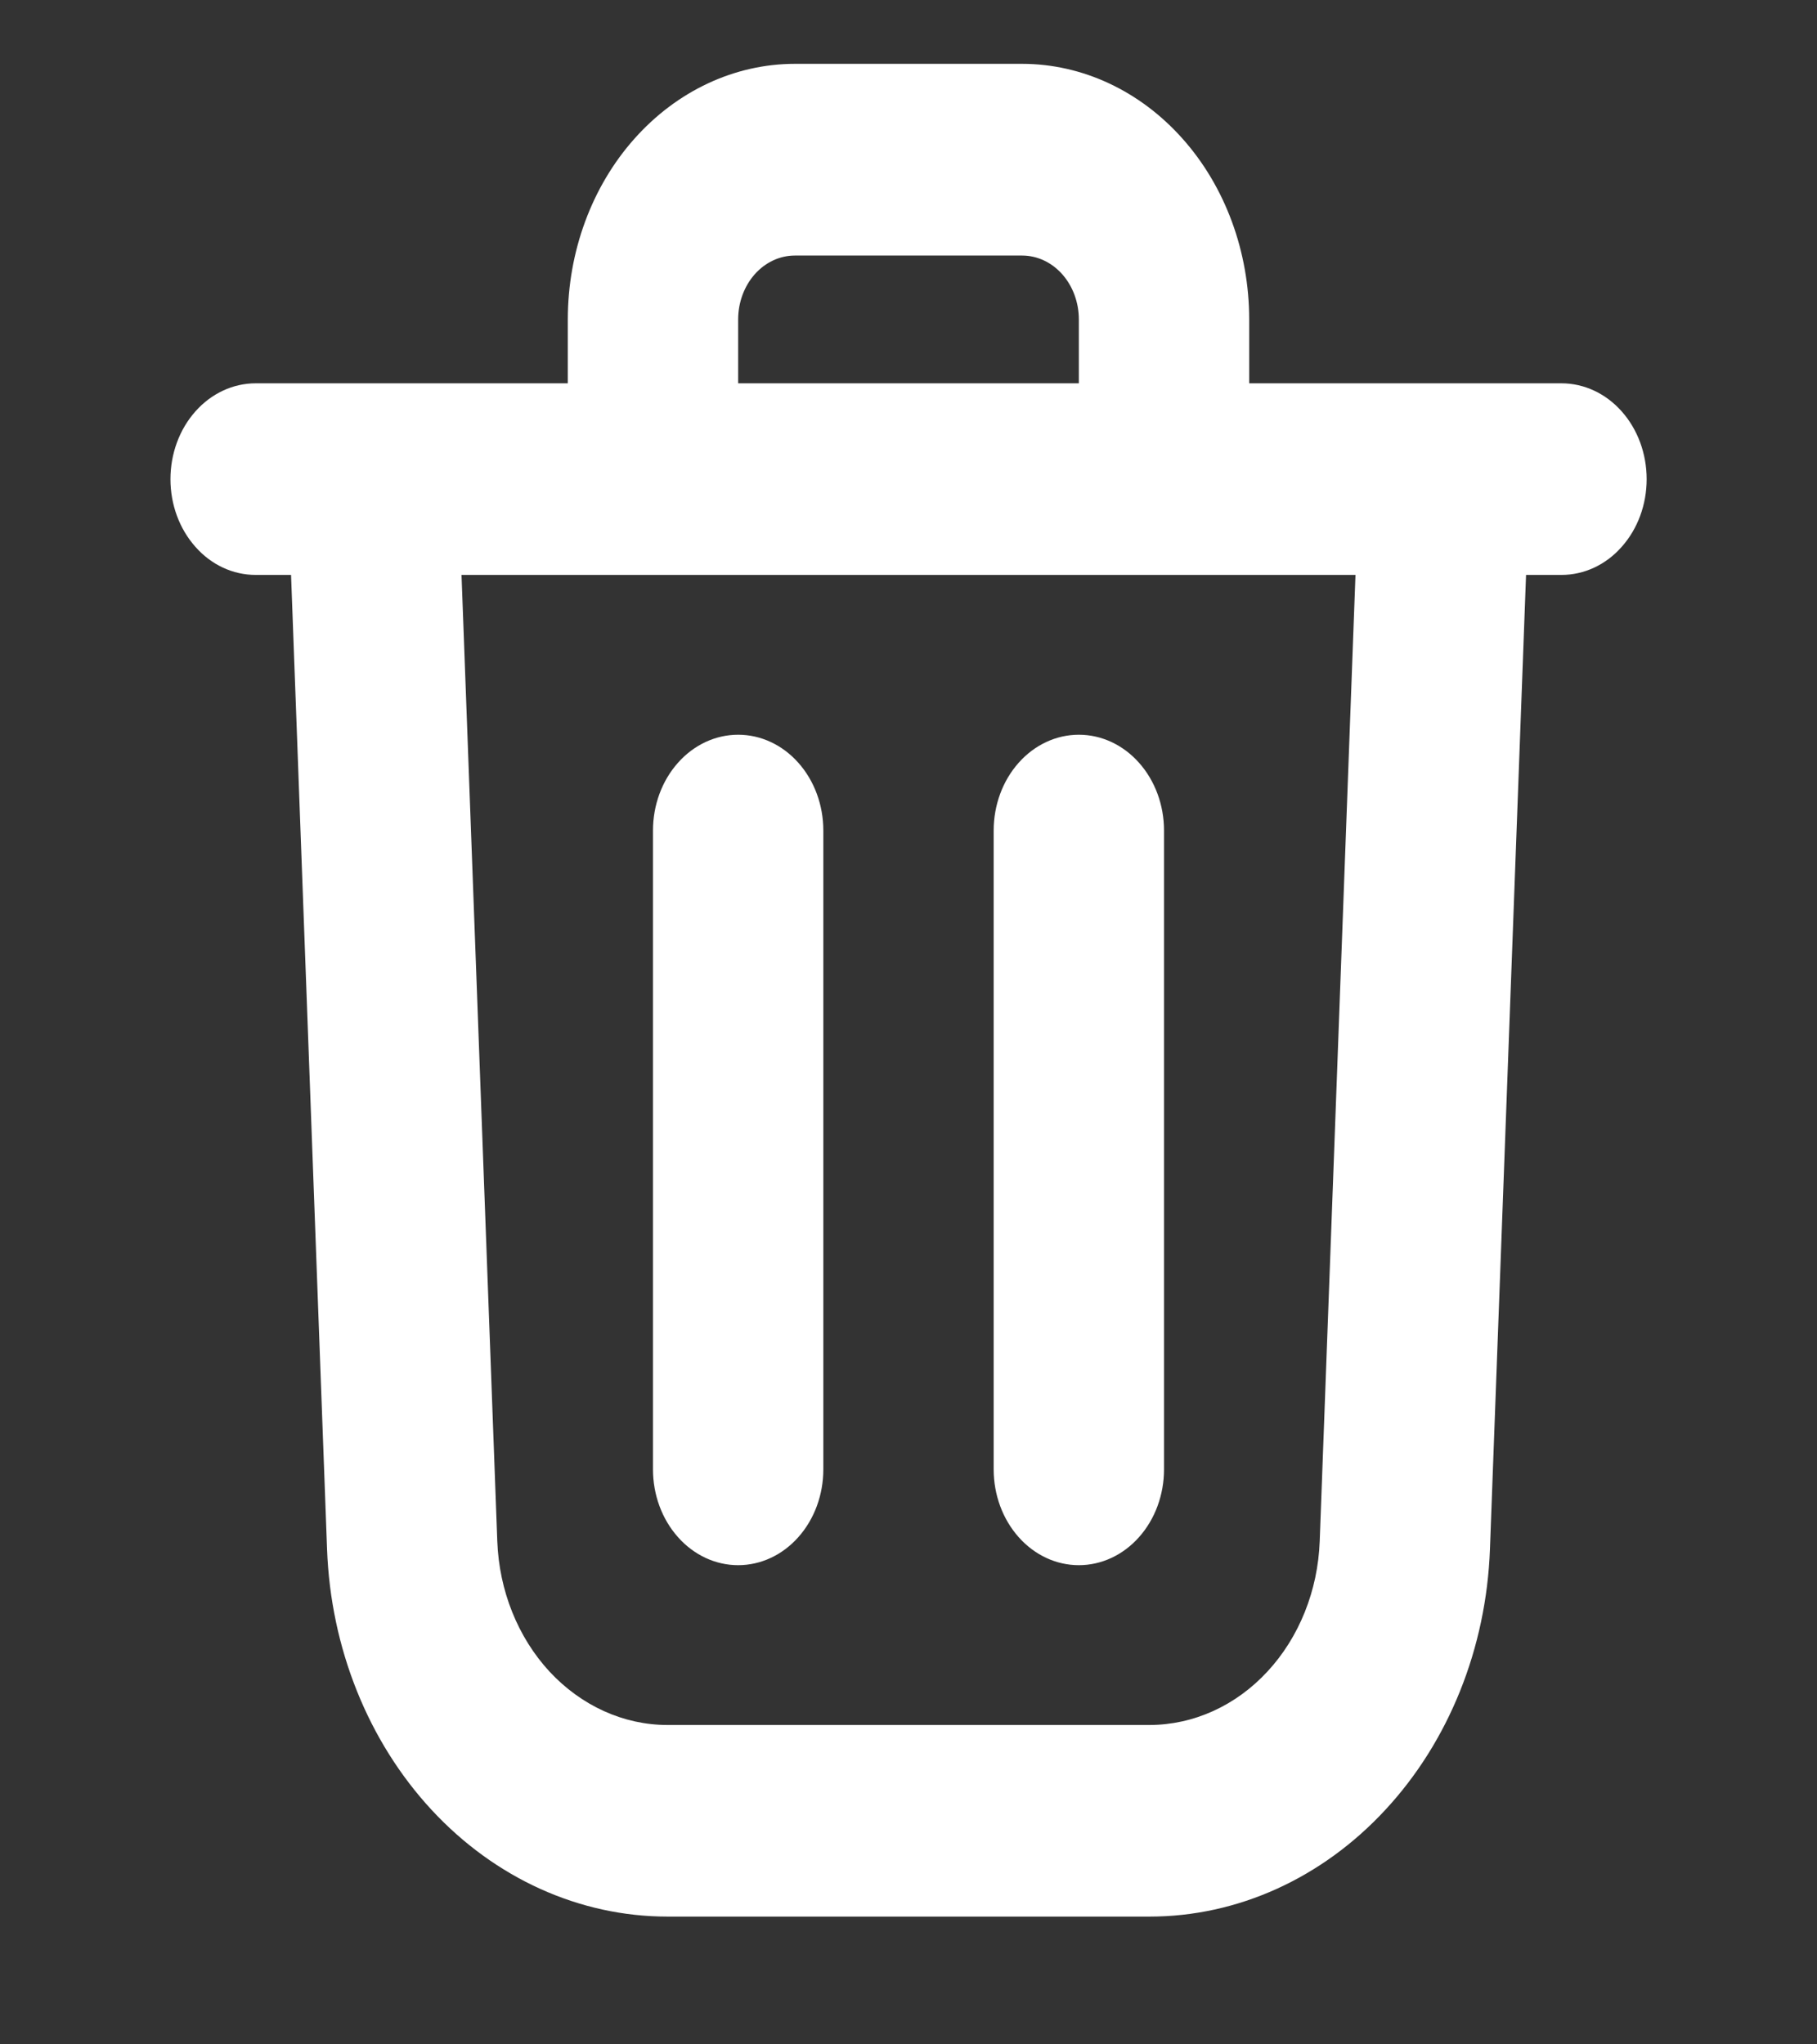 <svg width="16" height="18" viewBox="0 0 16 18" fill="none" xmlns="http://www.w3.org/2000/svg">
<rect x="0" y="0" width="16" height="18" fill="#333333" stroke="none"/>
<path fill-rule="evenodd" clip-rule="evenodd" d="M9 2.25H7C6.867 2.25 6.74 2.309 6.646 2.415C6.553 2.52 6.5 2.663 6.5 2.812V3.375H9.5V2.812C9.5 2.663 9.447 2.52 9.354 2.415C9.26 2.309 9.133 2.25 9 2.25ZM11 3.375V2.812C11 2.216 10.789 1.643 10.414 1.222C10.039 0.8 9.53 0.562 9 0.562H7C6.47 0.562 5.961 0.8 5.586 1.222C5.211 1.643 5 2.216 5 2.812V3.375H2.251C2.052 3.375 1.861 3.464 1.721 3.622C1.58 3.78 1.501 3.995 1.501 4.219C1.501 4.443 1.58 4.657 1.721 4.815C1.861 4.974 2.052 5.062 2.251 5.062H2.563L2.88 13.641C2.912 14.511 3.242 15.333 3.801 15.936C4.36 16.539 5.104 16.875 5.878 16.875H10.123C10.897 16.875 11.641 16.538 12.199 15.935C12.758 15.333 13.088 14.511 13.12 13.641L13.438 5.062H13.75C13.949 5.062 14.14 4.974 14.28 4.815C14.421 4.657 14.5 4.443 14.5 4.219C14.5 3.995 14.421 3.78 14.28 3.622C14.14 3.464 13.949 3.375 13.75 3.375H11ZM11.936 5.062H4.064L4.379 13.57C4.395 14.005 4.56 14.416 4.839 14.718C5.119 15.019 5.491 15.188 5.878 15.188H10.123C10.51 15.187 10.882 15.019 11.161 14.717C11.44 14.416 11.605 14.005 11.621 13.57L11.936 5.062ZM5.75 7.312V12.938C5.75 13.161 5.829 13.376 5.97 13.534C6.11 13.692 6.301 13.781 6.5 13.781C6.699 13.781 6.89 13.692 7.03 13.534C7.171 13.376 7.25 13.161 7.25 12.938V7.312C7.25 7.089 7.171 6.874 7.03 6.716C6.89 6.558 6.699 6.469 6.5 6.469C6.301 6.469 6.11 6.558 5.97 6.716C5.829 6.874 5.75 7.089 5.75 7.312ZM9.5 6.469C9.699 6.469 9.89 6.558 10.03 6.716C10.171 6.874 10.25 7.089 10.25 7.312V12.938C10.25 13.161 10.171 13.376 10.03 13.534C9.89 13.692 9.699 13.781 9.5 13.781C9.301 13.781 9.11 13.692 8.97 13.534C8.829 13.376 8.75 13.161 8.75 12.938V7.312C8.75 7.089 8.829 6.874 8.97 6.716C9.11 6.558 9.301 6.469 9.5 6.469Z" fill="white"/>
</svg>
